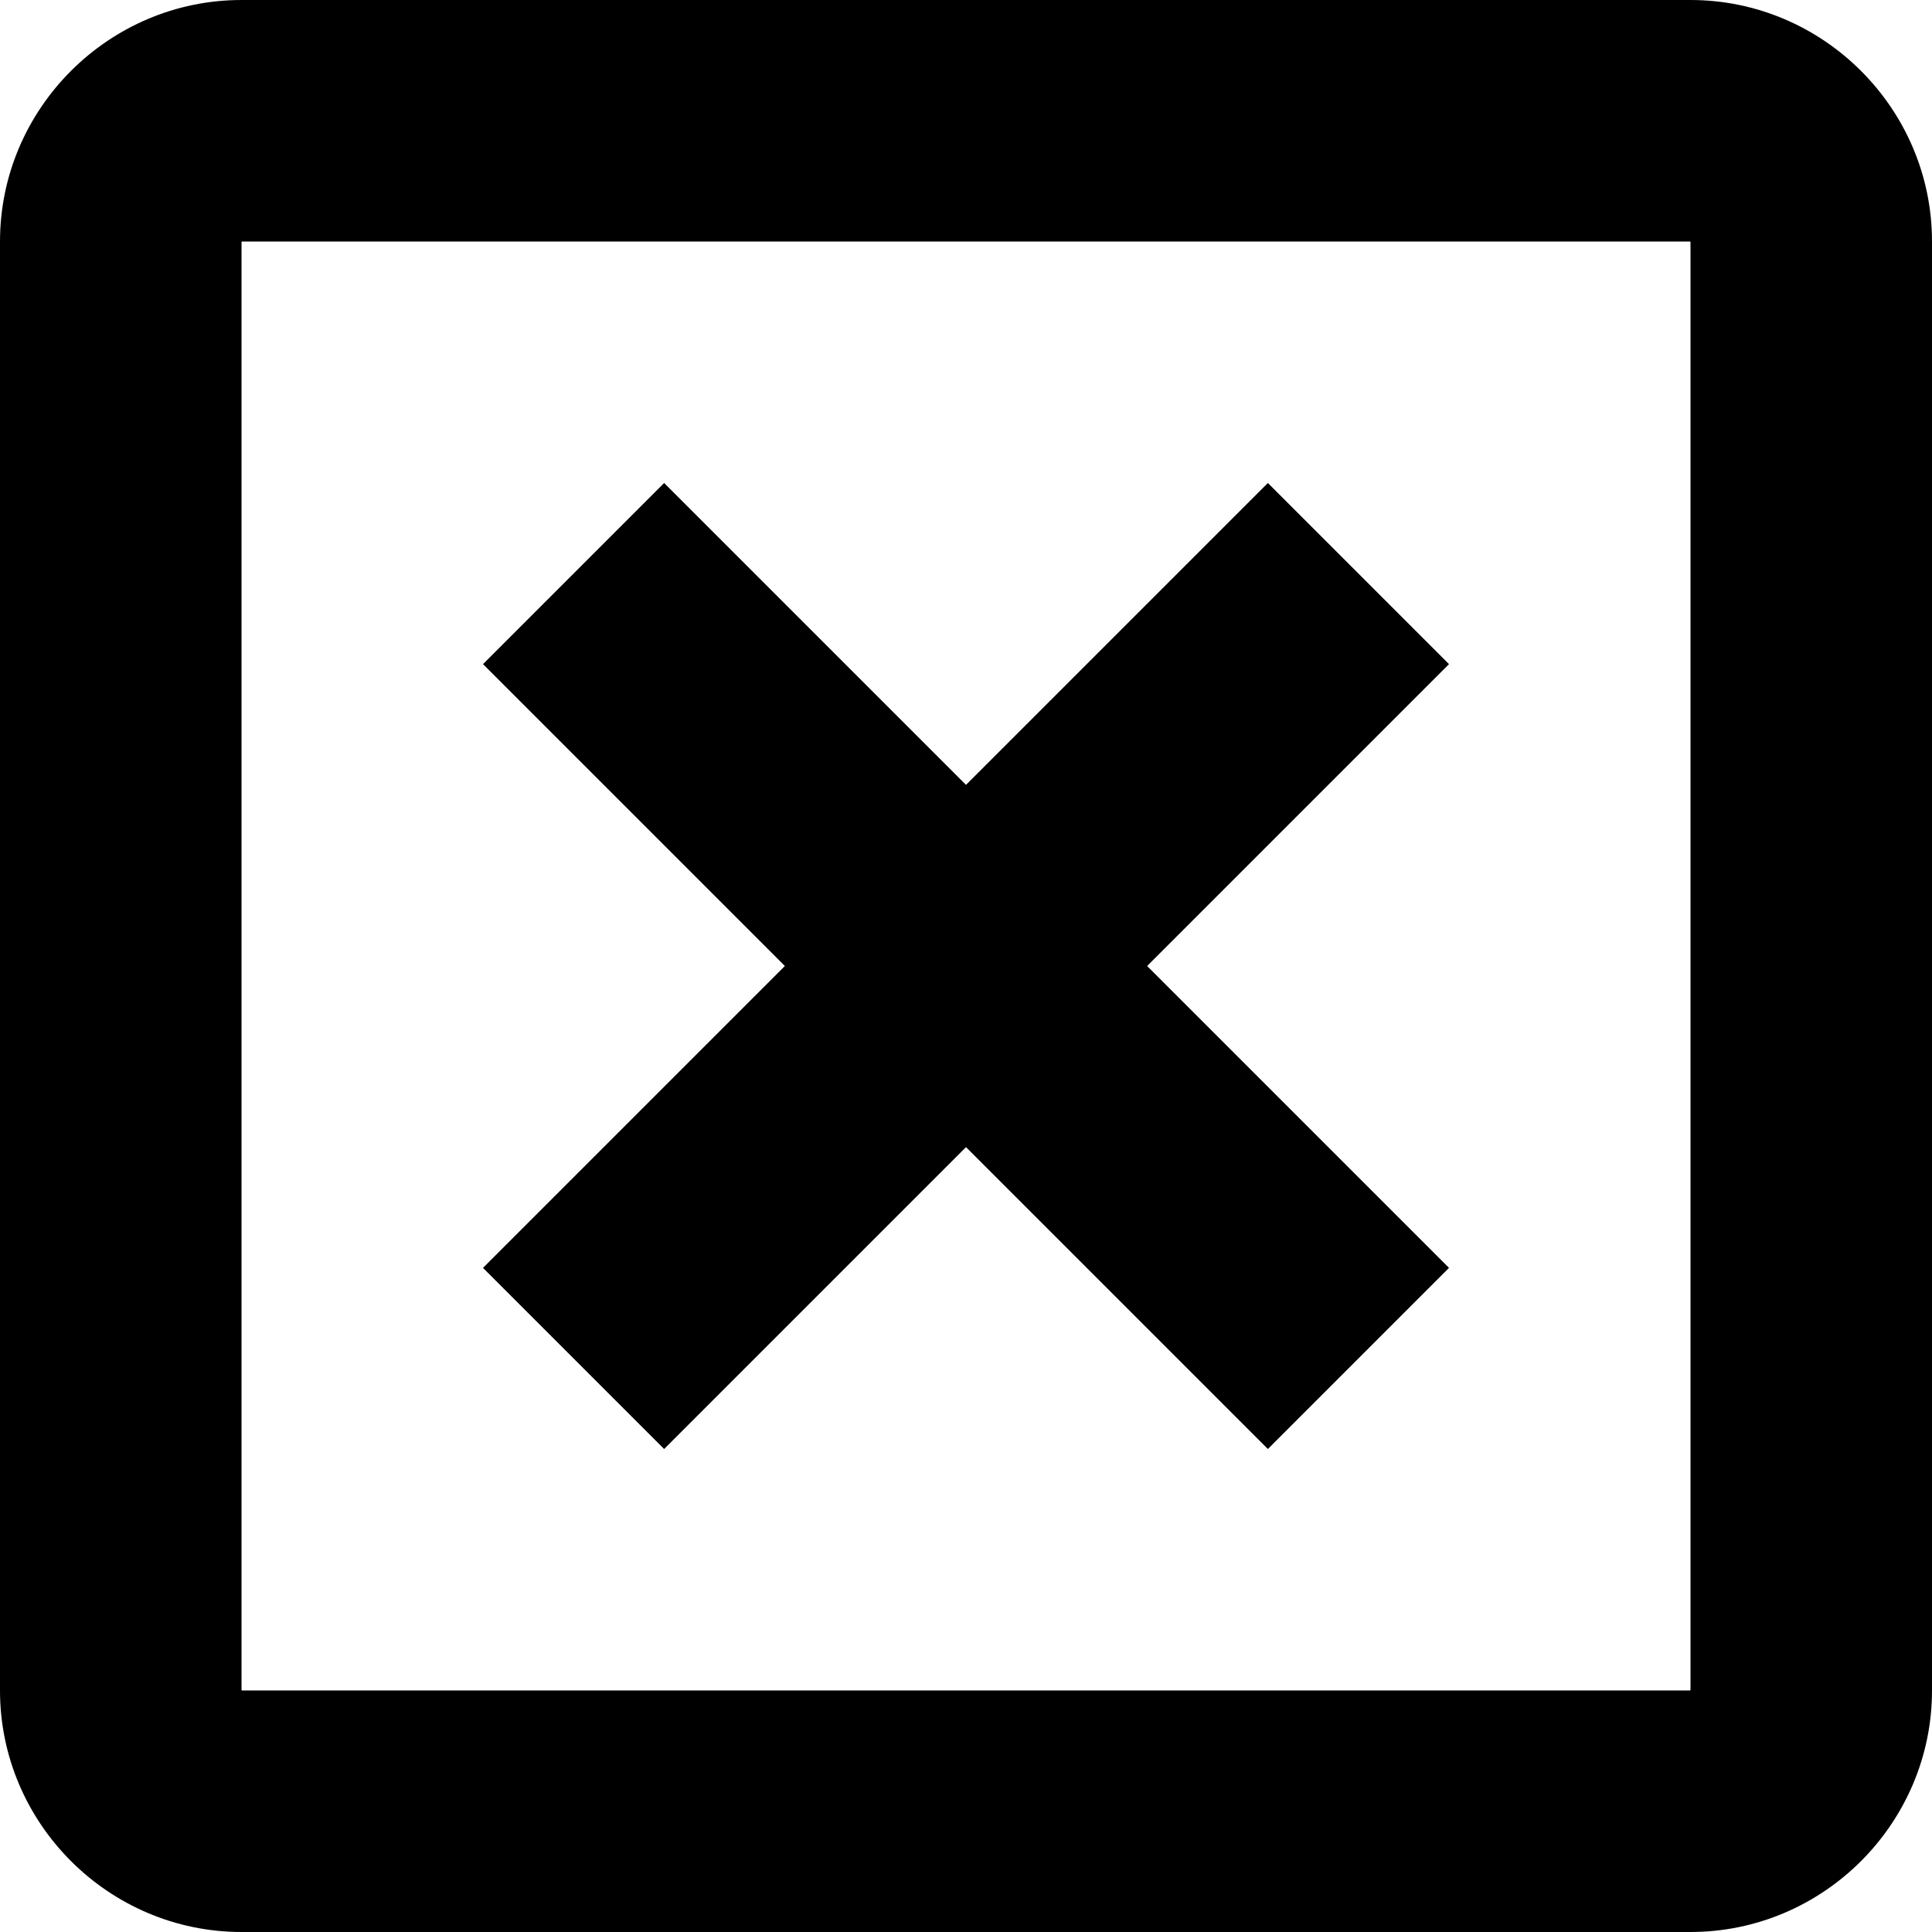<?xml version="1.0" encoding="utf-8"?>
<!-- Generated by IcoMoon.io -->
<!DOCTYPE svg PUBLIC "-//W3C//DTD SVG 1.1//EN" "http://www.w3.org/Graphics/SVG/1.1/DTD/svg11.dtd">
<svg version="1.1" xmlns="http://www.w3.org/2000/svg" xmlns:xlink="http://www.w3.org/1999/xlink" width="64" height="64" viewBox="0 0 64 64">
<path d="M55.986 8c0.005 0.004 0.010 0.009 0.014 0.014v47.971c-0.004 0.005-0.009 0.010-0.014 0.014h-47.971c-0.005-0.004-0.010-0.009-0.014-0.014v-47.971c0.004-0.005 0.009-0.010 0.014-0.014h47.971zM56 0h-48c-4.4 0-8 3.6-8 8v48c0 4.4 3.6 8 8 8h48c4.4 0 8-3.6 8-8v-48c0-4.4-3.6-8-8-8v0z" fill="#000000"></path>
<path d="M42 16l-10 10-10-10-6 6 10 10-10 10 6 6 10-10 10 10 6-6-10-10 10-10z" fill="#000000"></path>
</svg>
